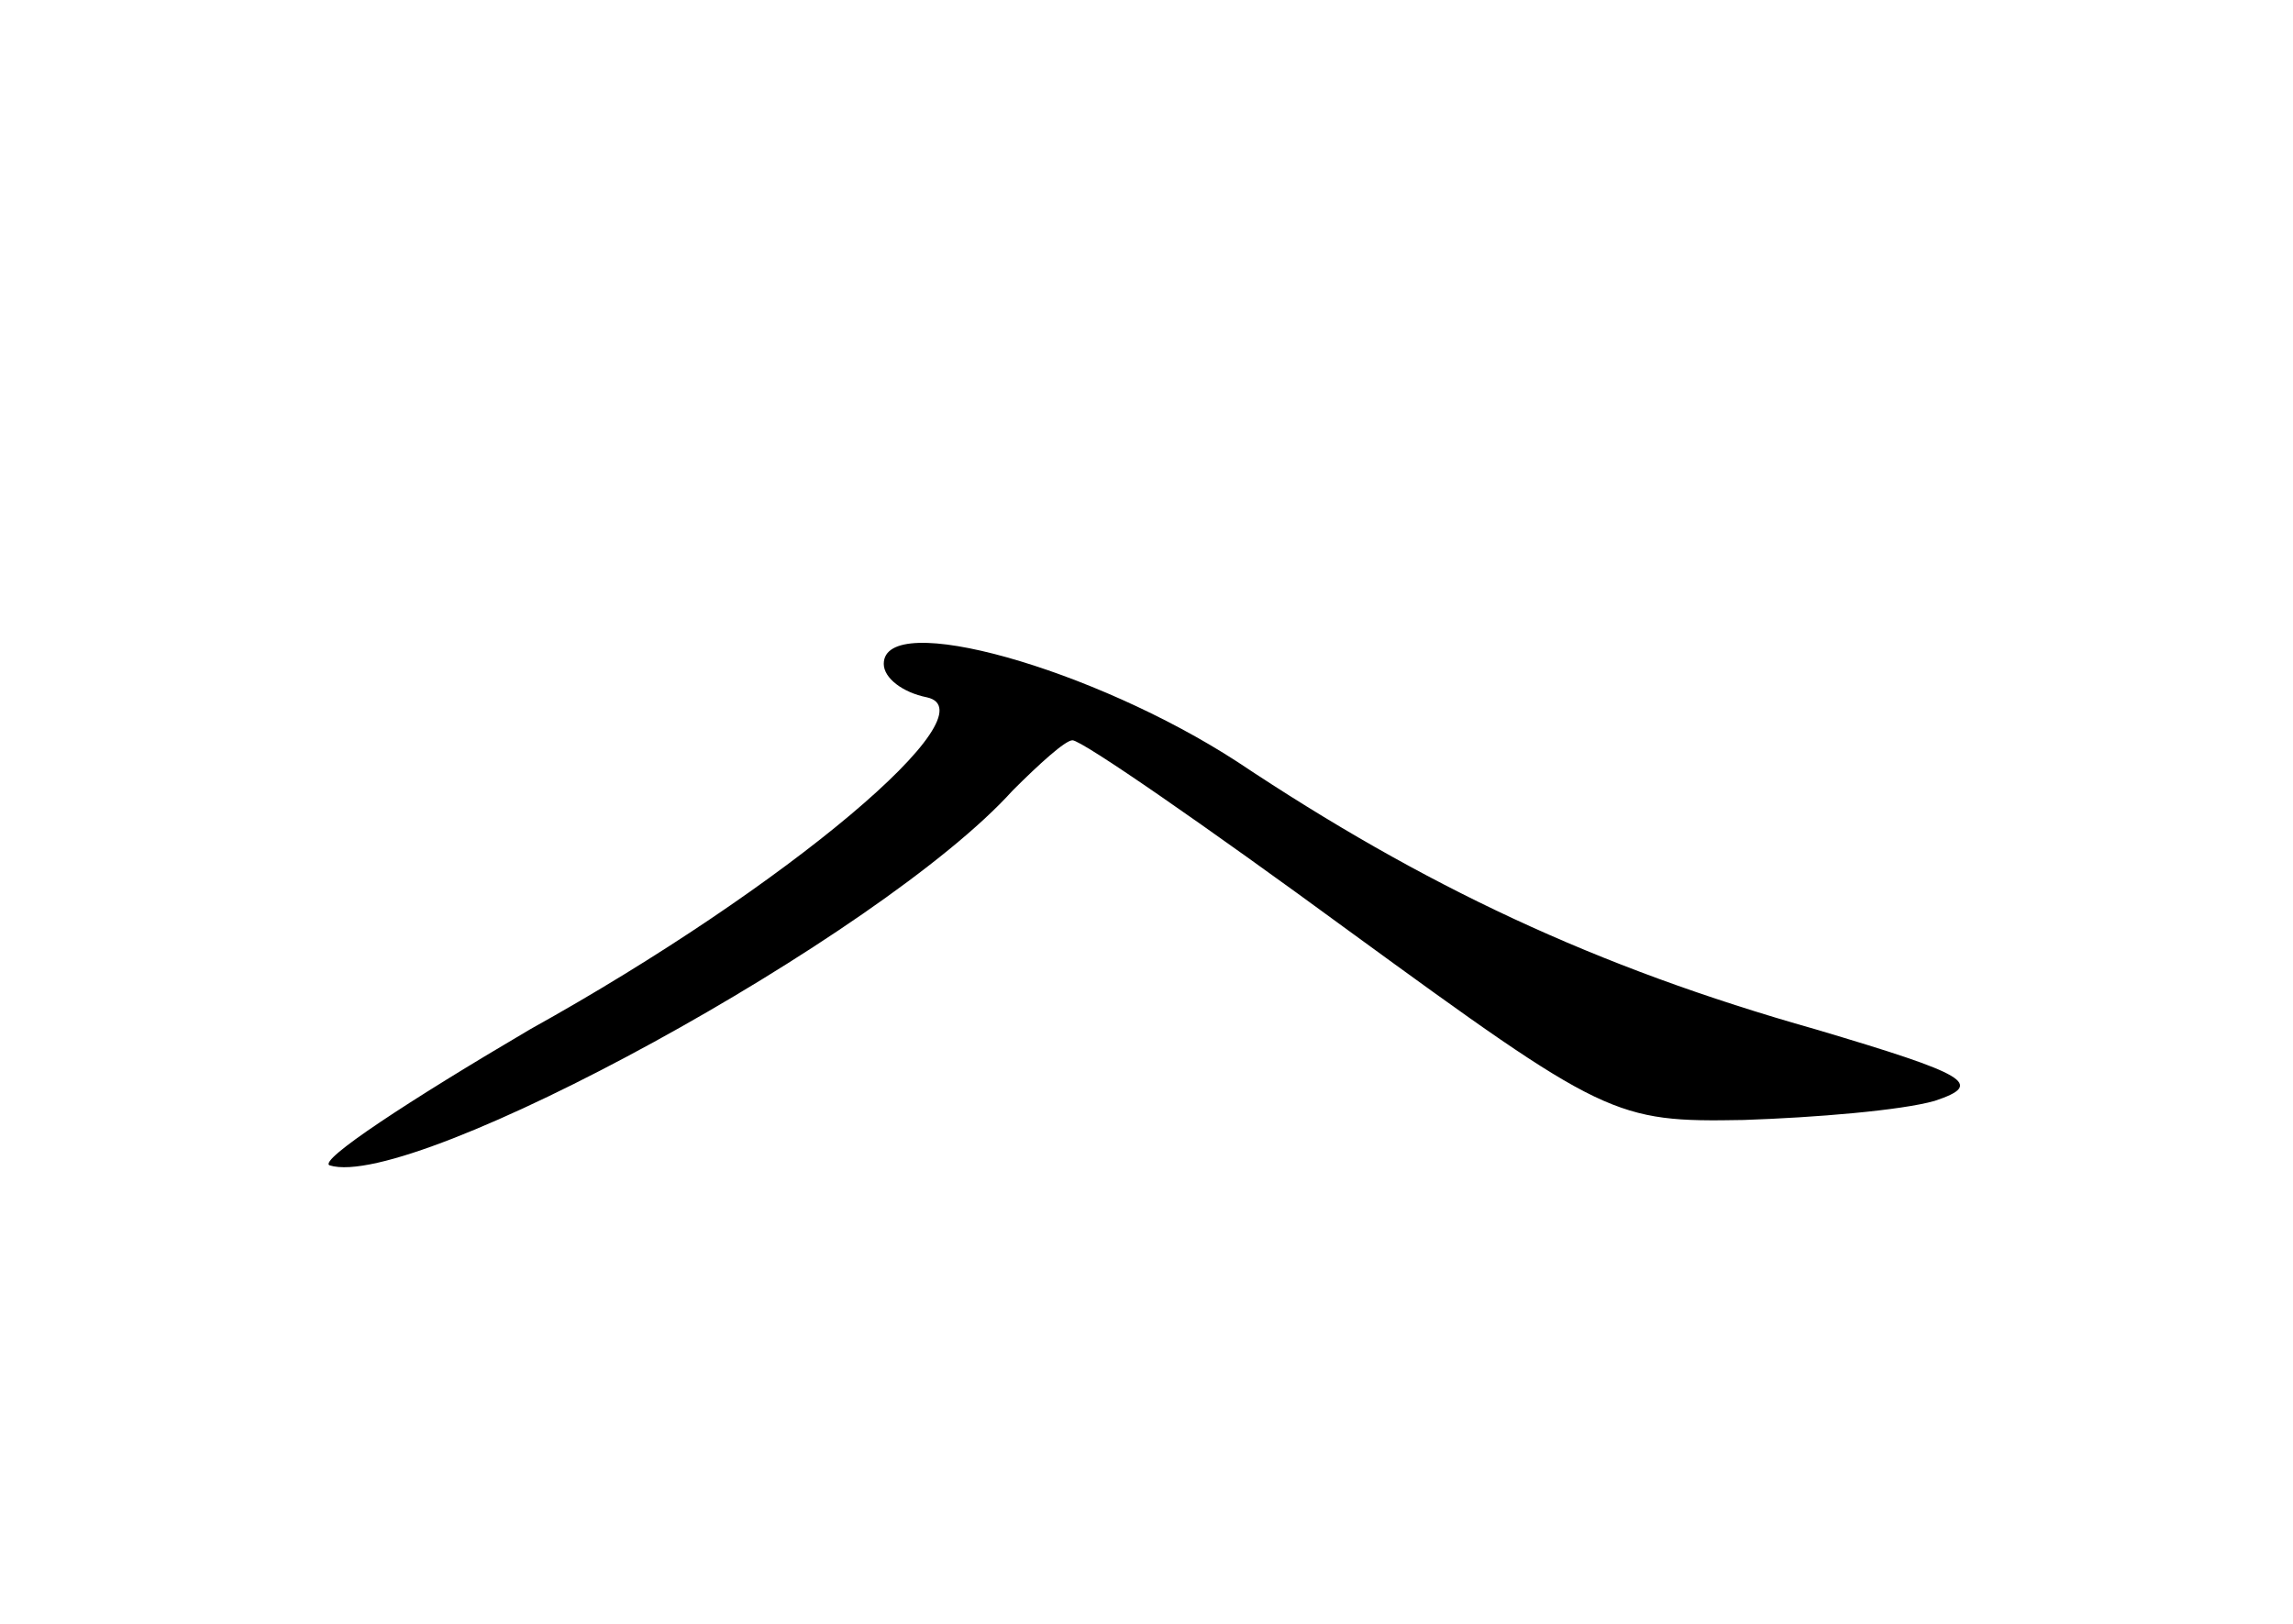 <?xml version="1.0" standalone="no"?>
<!DOCTYPE svg PUBLIC "-//W3C//DTD SVG 20010904//EN"
 "http://www.w3.org/TR/2001/REC-SVG-20010904/DTD/svg10.dtd">
<svg version="1.0" xmlns="http://www.w3.org/2000/svg"
 width="96pt" height="68pt" viewBox="0 0 96 68"
 preserveAspectRatio="xMidYMid meet">
<g transform="translate(0,68) scale(0.1,-0.1)"
fill="#000000" stroke="none">
<path d="M370 402 c0 -6 8 -12 18 -14 28 -6 -58 -79 -166 -139 -51 -30 -89
-55 -84 -57 35 -11 231 96 286 157 11 11 22 21 25 21 4 0 56 -36 116 -80 107
-78 111 -80 165 -79 30 1 66 4 80 8 21 7 14 11 -50 30 -92 26 -164 60 -242
112 -60 39 -148 64 -148 41z"/>
</g>
</svg>
